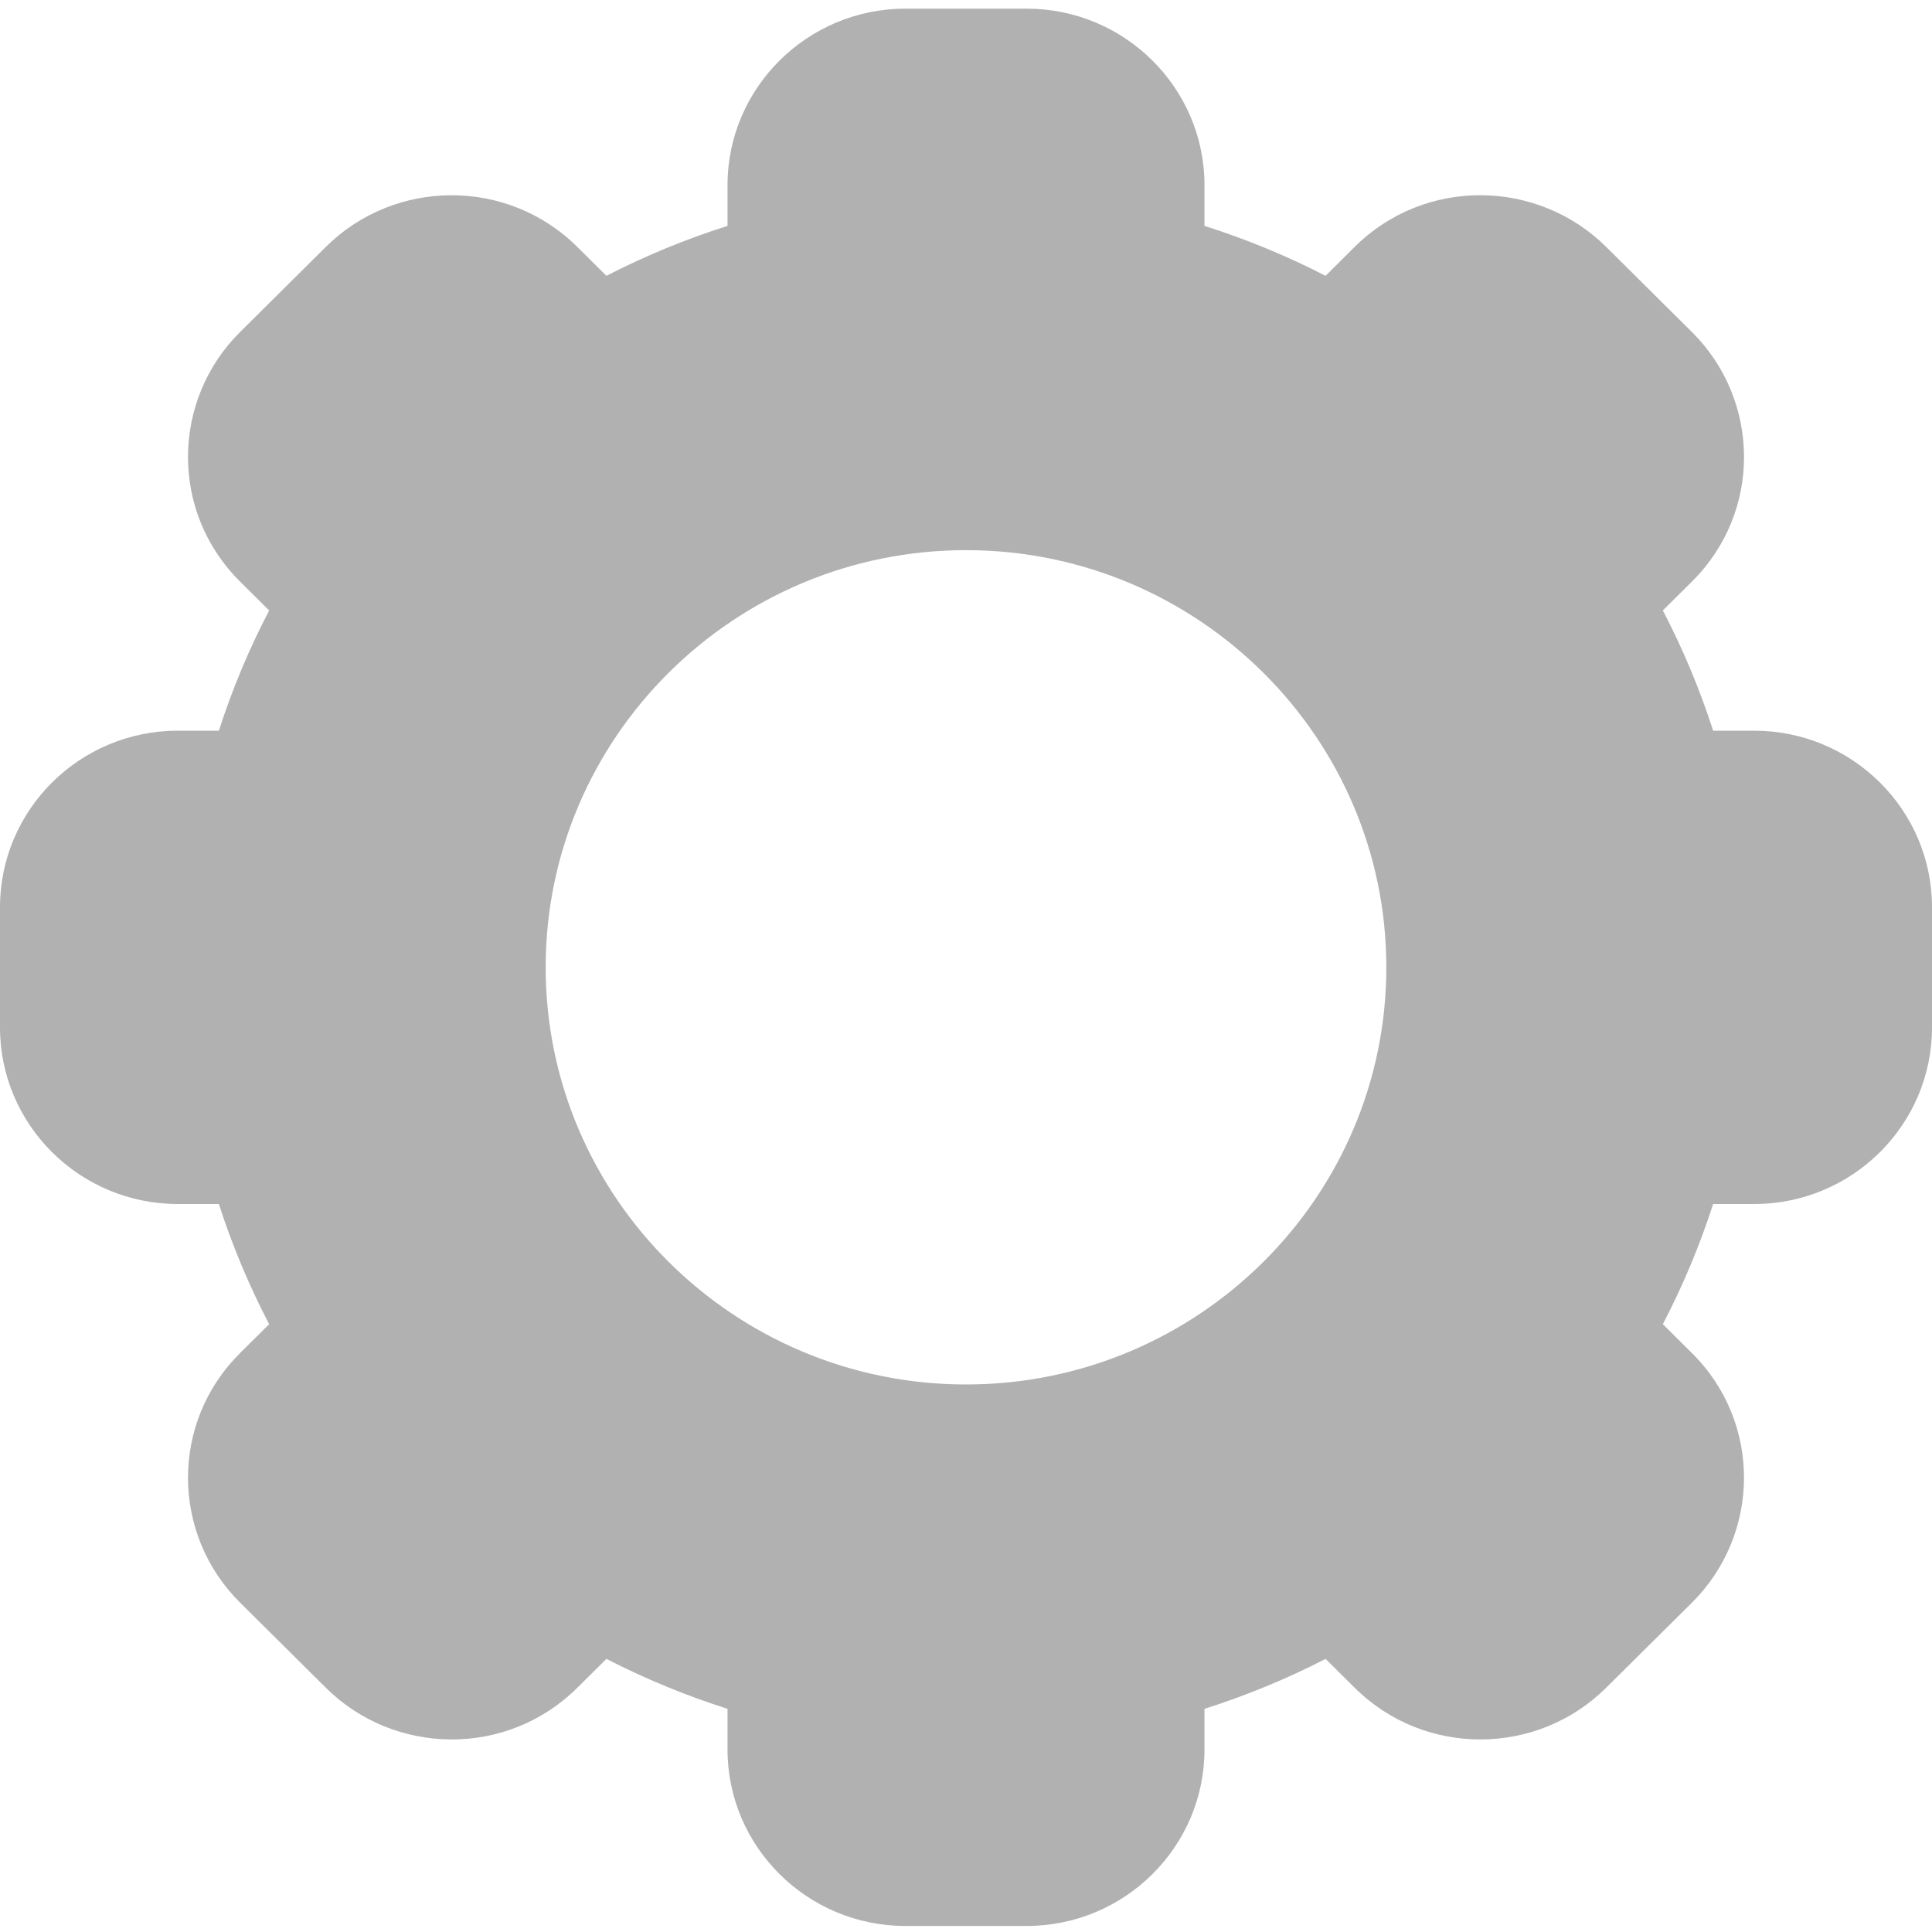 <svg width="25" height="25" viewBox="0 0 25 25" fill="none" xmlns="http://www.w3.org/2000/svg">
<g clip-path="url(#clip0_78_374)">
<path d="M22.698 9.455H22.168C21.995 8.919 21.778 8.399 21.517 7.899L21.893 7.526C22.805 6.623 22.78 5.175 21.893 4.296L20.785 3.196C19.899 2.316 18.44 2.29 17.529 3.195L17.153 3.569C16.65 3.31 16.125 3.094 15.586 2.923V2.396C15.586 1.137 14.553 0.112 13.284 0.112H11.716C10.447 0.112 9.414 1.137 9.414 2.396V2.923C8.875 3.094 8.35 3.31 7.847 3.569L7.471 3.196C6.562 2.293 5.103 2.314 4.216 3.195L3.107 4.296C2.221 5.174 2.195 6.622 3.107 7.526L3.483 7.9C3.222 8.399 3.005 8.919 2.832 9.455H2.301C1.032 9.455 0 10.479 0 11.739V13.296C0 14.555 1.032 15.58 2.301 15.58H2.832C3.005 16.115 3.222 16.635 3.483 17.135L3.107 17.508C2.196 18.412 2.22 19.86 3.107 20.738L4.216 21.839C5.101 22.719 6.56 22.744 7.471 21.839L7.847 21.466C8.35 21.724 8.875 21.941 9.414 22.112V22.638C9.414 23.898 10.447 24.922 11.716 24.922H13.284C14.553 24.922 15.586 23.898 15.586 22.638V22.112C16.125 21.941 16.65 21.725 17.153 21.466L17.529 21.839C18.438 22.742 19.897 22.721 20.784 21.839L21.893 20.739C22.779 19.86 22.805 18.412 21.893 17.508L21.517 17.135C21.778 16.635 21.995 16.115 22.168 15.58H22.699C23.968 15.58 25 14.555 25 13.296V11.739C25 10.479 23.968 9.455 22.698 9.455V9.455ZM12.5 17.915C9.501 17.915 7.061 15.494 7.061 12.517C7.061 9.541 9.501 7.119 12.5 7.119C15.499 7.119 17.939 9.541 17.939 12.517C17.939 15.494 15.499 17.915 12.5 17.915Z" fill="#B1B1B1"/>
</g>
<defs>
<clipPath id="clip0_78_374">
<rect width="25" height="24.81" fill="white" transform="translate(0 0.112)"/>
</clipPath>
</defs>
</svg>

